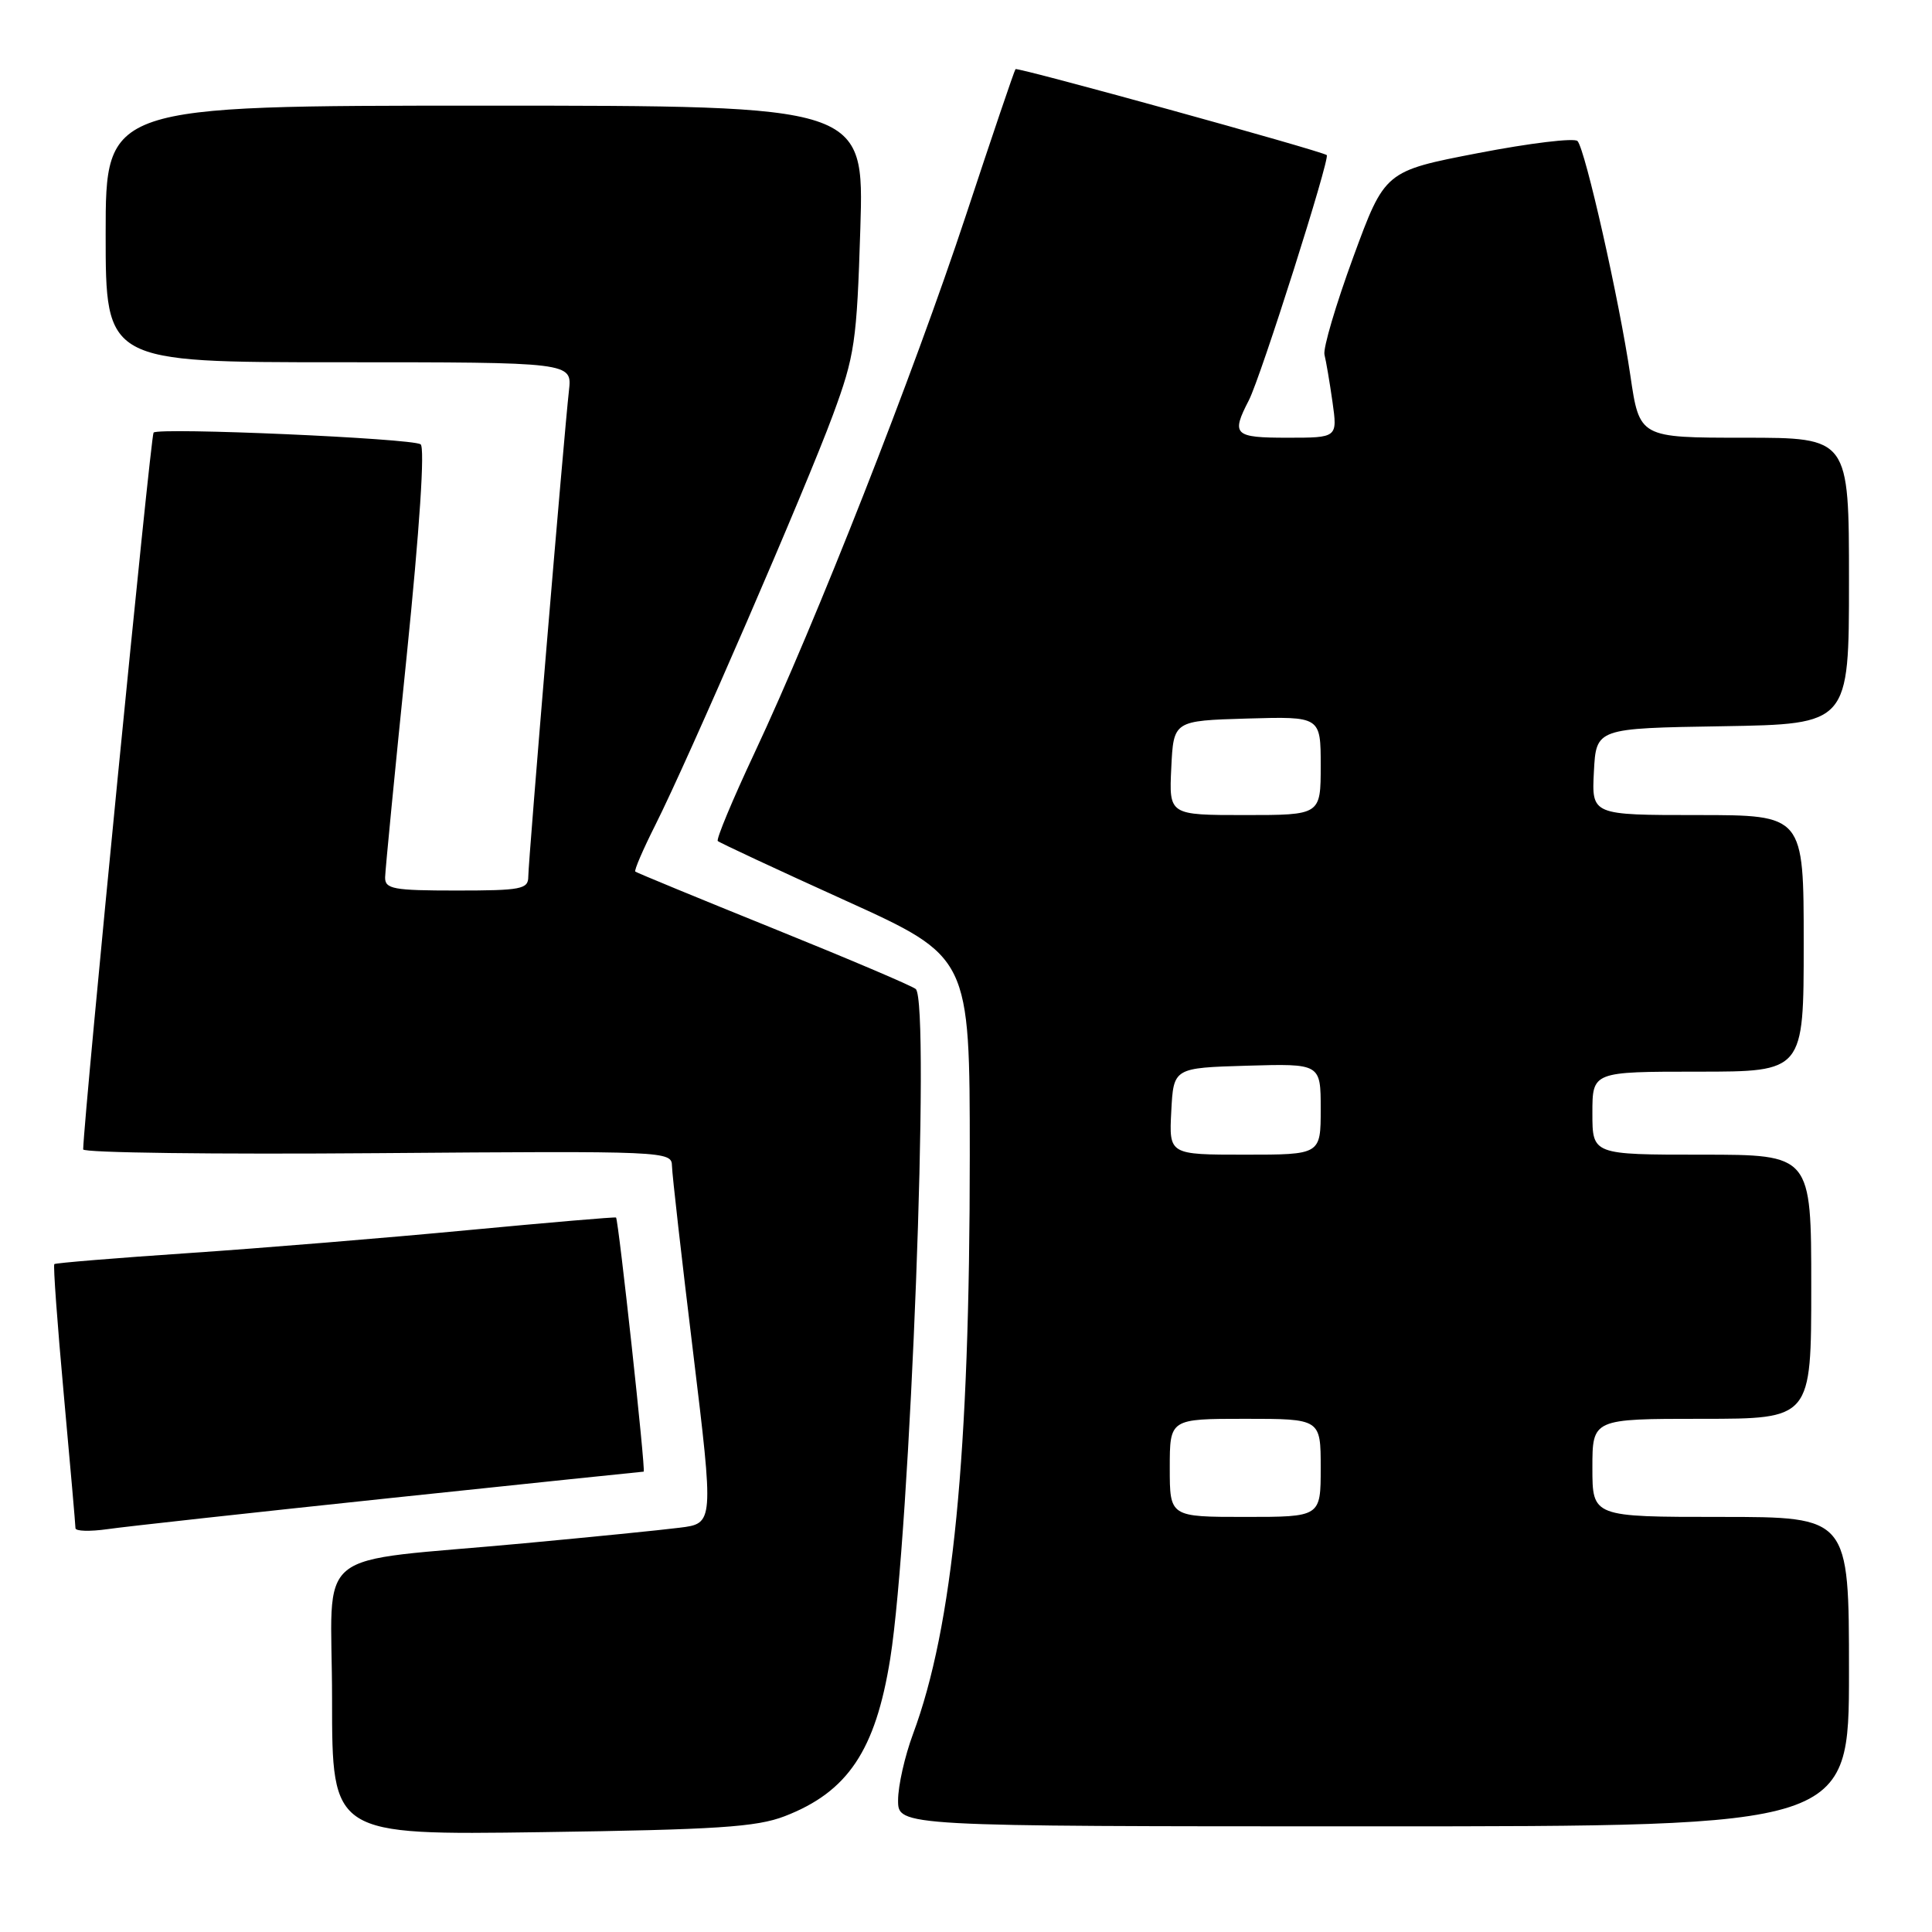 <?xml version="1.0" encoding="UTF-8" standalone="no"?>
<!DOCTYPE svg PUBLIC "-//W3C//DTD SVG 1.1//EN" "http://www.w3.org/Graphics/SVG/1.1/DTD/svg11.dtd" >
<svg xmlns="http://www.w3.org/2000/svg" xmlns:xlink="http://www.w3.org/1999/xlink" version="1.1" viewBox="0 0 256 256">
 <g >
 <path fill="currentColor"
d=" M 103.97 240.66 C 112.34 237.43 116.01 231.95 117.96 219.78 C 120.61 203.15 123.30 132.76 121.34 131.05 C 120.88 130.64 112.40 127.04 102.50 123.04 C 92.60 119.04 84.36 115.64 84.18 115.49 C 84.01 115.33 85.20 112.57 86.82 109.35 C 91.26 100.52 106.80 64.65 110.36 55.00 C 113.27 47.12 113.53 45.32 114.00 30.25 C 114.50 14.00 114.50 14.00 64.25 14.00 C 14.00 14.00 14.00 14.00 14.00 31.00 C 14.00 48.00 14.00 48.00 44.90 48.00 C 75.81 48.00 75.81 48.00 75.39 51.75 C 74.73 57.57 70.00 114.11 70.00 116.17 C 70.00 117.82 69.05 118.00 60.50 118.00 C 52.11 118.00 51.00 117.80 51.03 116.25 C 51.05 115.29 52.33 102.12 53.88 87.00 C 55.61 70.00 56.32 59.26 55.73 58.87 C 54.53 58.08 21.05 56.61 20.35 57.32 C 19.96 57.71 11.17 147.24 11.02 152.30 C 11.01 152.75 28.55 152.97 50.00 152.80 C 88.43 152.50 89.00 152.53 89.04 154.50 C 89.06 155.60 90.32 166.71 91.84 179.18 C 94.59 201.87 94.59 201.87 90.05 202.43 C 87.55 202.75 78.30 203.67 69.50 204.49 C 40.69 207.18 44.00 204.49 44.00 225.18 C 44.00 243.16 44.00 243.16 71.75 242.77 C 94.97 242.44 100.23 242.10 103.97 240.66 Z  M 245.00 221.50 C 245.00 201.00 245.00 201.00 228.00 201.00 C 211.00 201.00 211.00 201.00 211.00 194.50 C 211.00 188.00 211.00 188.00 225.50 188.00 C 240.00 188.00 240.00 188.00 240.00 170.50 C 240.00 153.00 240.00 153.00 225.50 153.00 C 211.00 153.00 211.00 153.00 211.00 147.50 C 211.00 142.00 211.00 142.00 225.00 142.00 C 239.00 142.00 239.00 142.00 239.00 125.00 C 239.00 108.00 239.00 108.00 224.95 108.00 C 210.90 108.00 210.90 108.00 211.20 102.25 C 211.50 96.50 211.50 96.50 228.25 96.23 C 245.00 95.95 245.00 95.95 245.00 76.98 C 245.00 58.00 245.00 58.00 231.12 58.00 C 217.24 58.00 217.24 58.00 216.03 49.75 C 214.57 39.79 210.06 19.82 209.03 18.69 C 208.62 18.25 202.71 18.96 195.89 20.28 C 183.50 22.67 183.50 22.67 179.31 34.08 C 177.01 40.36 175.29 46.17 175.50 47.00 C 175.71 47.83 176.19 50.64 176.56 53.25 C 177.23 58.00 177.23 58.00 170.61 58.00 C 163.51 58.00 163.11 57.62 165.48 53.04 C 167.06 49.98 176.29 20.90 175.80 20.55 C 174.99 19.96 134.80 8.87 134.56 9.16 C 134.40 9.35 131.45 18.05 128.00 28.50 C 121.04 49.55 108.11 82.44 99.98 99.76 C 97.07 105.96 94.88 111.21 95.11 111.44 C 95.33 111.66 102.94 115.21 112.01 119.32 C 128.50 126.80 128.50 126.80 128.50 153.15 C 128.50 192.88 126.28 215.52 120.97 229.79 C 119.89 232.70 119.00 236.63 119.00 238.54 C 119.00 242.00 119.00 242.00 182.00 242.00 C 245.00 242.00 245.00 242.00 245.00 221.50 Z  M 51.73 198.50 C 70.00 196.58 85.11 195.00 85.29 195.00 C 85.59 195.00 81.97 161.76 81.63 161.33 C 81.55 161.23 72.72 161.99 62.00 163.00 C 51.27 164.02 34.62 165.39 25.00 166.04 C 15.38 166.69 7.36 167.35 7.20 167.50 C 7.03 167.64 7.60 175.42 8.45 184.76 C 9.30 194.11 10.00 202.09 10.00 202.49 C 10.00 202.90 11.91 202.95 14.25 202.62 C 16.59 202.28 33.45 200.43 51.73 198.50 Z  M 155.00 194.50 C 155.00 188.00 155.00 188.00 165.00 188.00 C 175.00 188.00 175.00 188.00 175.00 194.50 C 175.00 201.00 175.00 201.00 165.00 201.00 C 155.00 201.00 155.00 201.00 155.00 194.50 Z  M 155.20 147.25 C 155.50 141.50 155.50 141.50 165.25 141.21 C 175.00 140.93 175.00 140.93 175.00 146.96 C 175.00 153.00 175.00 153.00 164.95 153.00 C 154.90 153.00 154.90 153.00 155.20 147.25 Z  M 155.20 101.75 C 155.50 95.50 155.50 95.50 165.25 95.21 C 175.00 94.93 175.00 94.93 175.00 101.46 C 175.00 108.00 175.00 108.00 164.95 108.00 C 154.90 108.00 154.90 108.00 155.20 101.75 Z "/>
</g>
</svg>